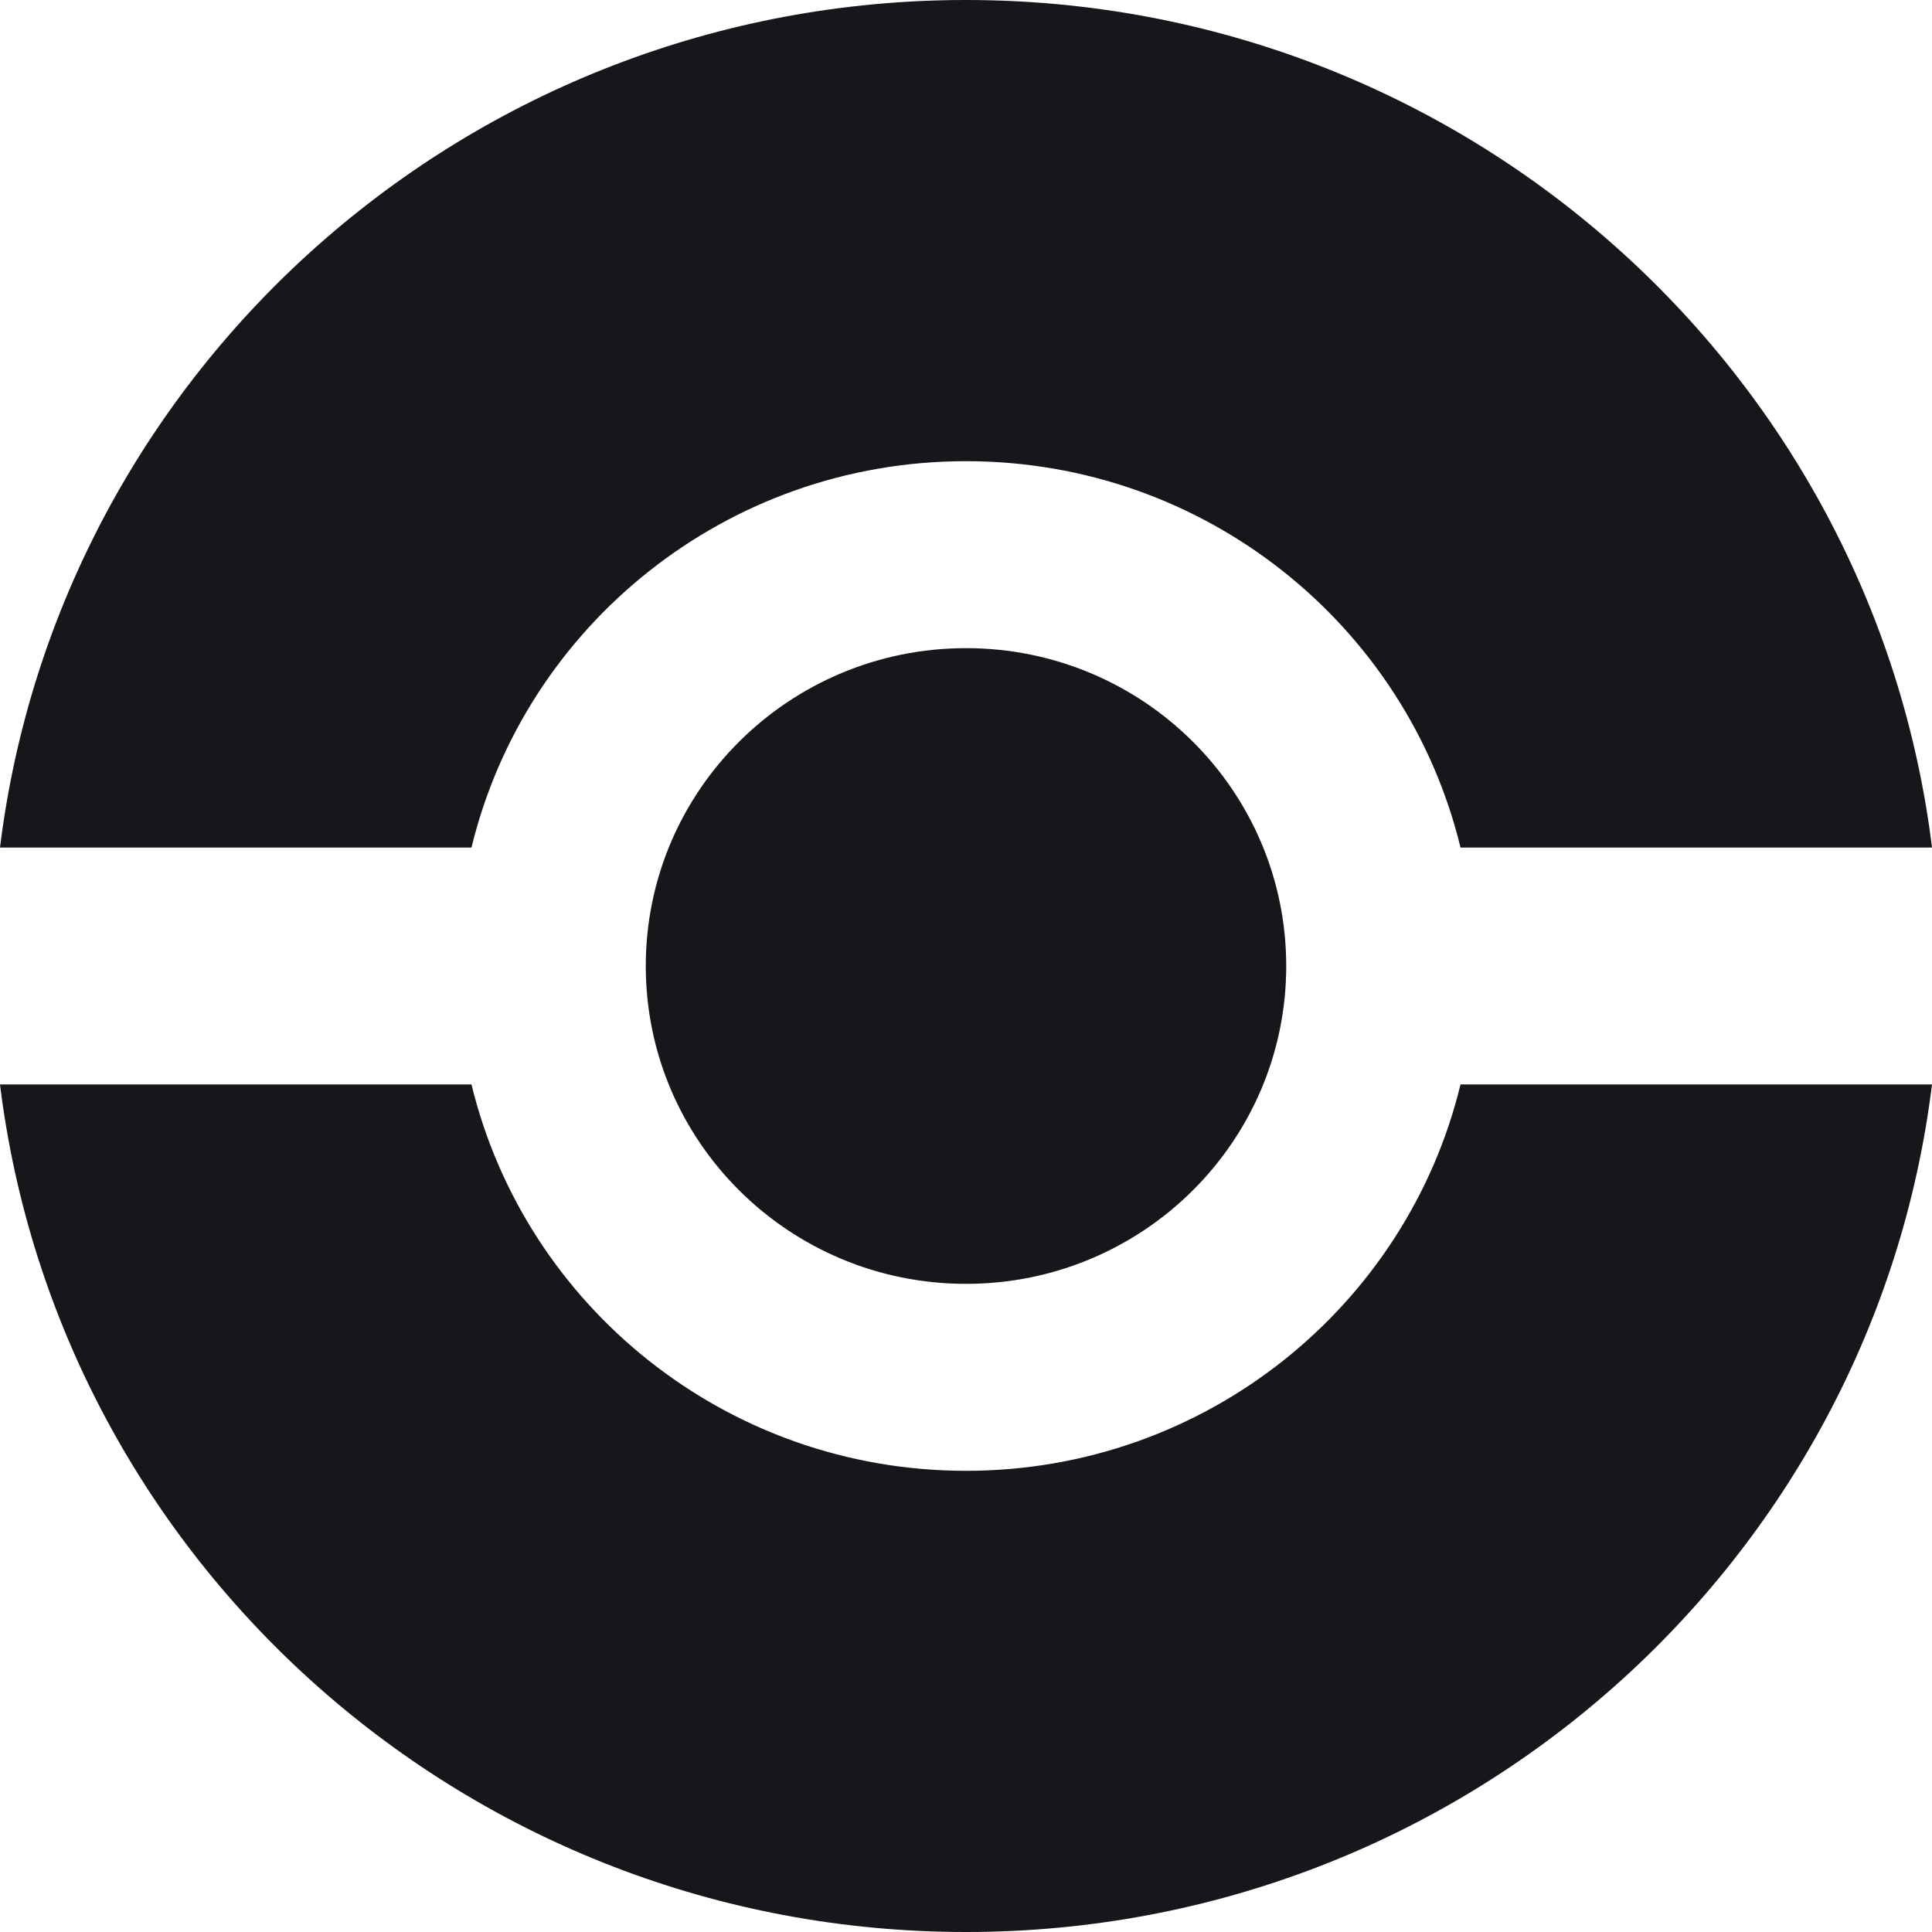 <svg viewBox="0 0 75 75" fill="none" xmlns="http://www.w3.org/2000/svg">
<path d="M37.5 0C56.798 0 72.717 14.361 75 32.903H56.697C54.614 24.298 46.809 17.903 37.5 17.903C28.191 17.903 20.387 24.298 18.303 32.903H0C2.283 14.361 18.202 0 37.5 0Z" fill="#17171B"/>
<path d="M56.697 42.097H75C72.717 60.639 56.798 75 37.5 75C18.202 75 2.283 60.639 0 42.097H18.303C20.387 50.702 28.191 57.097 37.5 57.097C46.809 57.097 54.614 50.702 56.697 42.097Z" fill="#17171B"/>
<path d="M37.5 49.839C44.365 49.839 49.931 44.315 49.931 37.5C49.931 30.686 44.365 25.161 37.5 25.161C30.634 25.161 25.069 30.686 25.069 37.5C25.069 44.315 30.634 49.839 37.5 49.839Z" fill="#17171B"/>
</svg>
